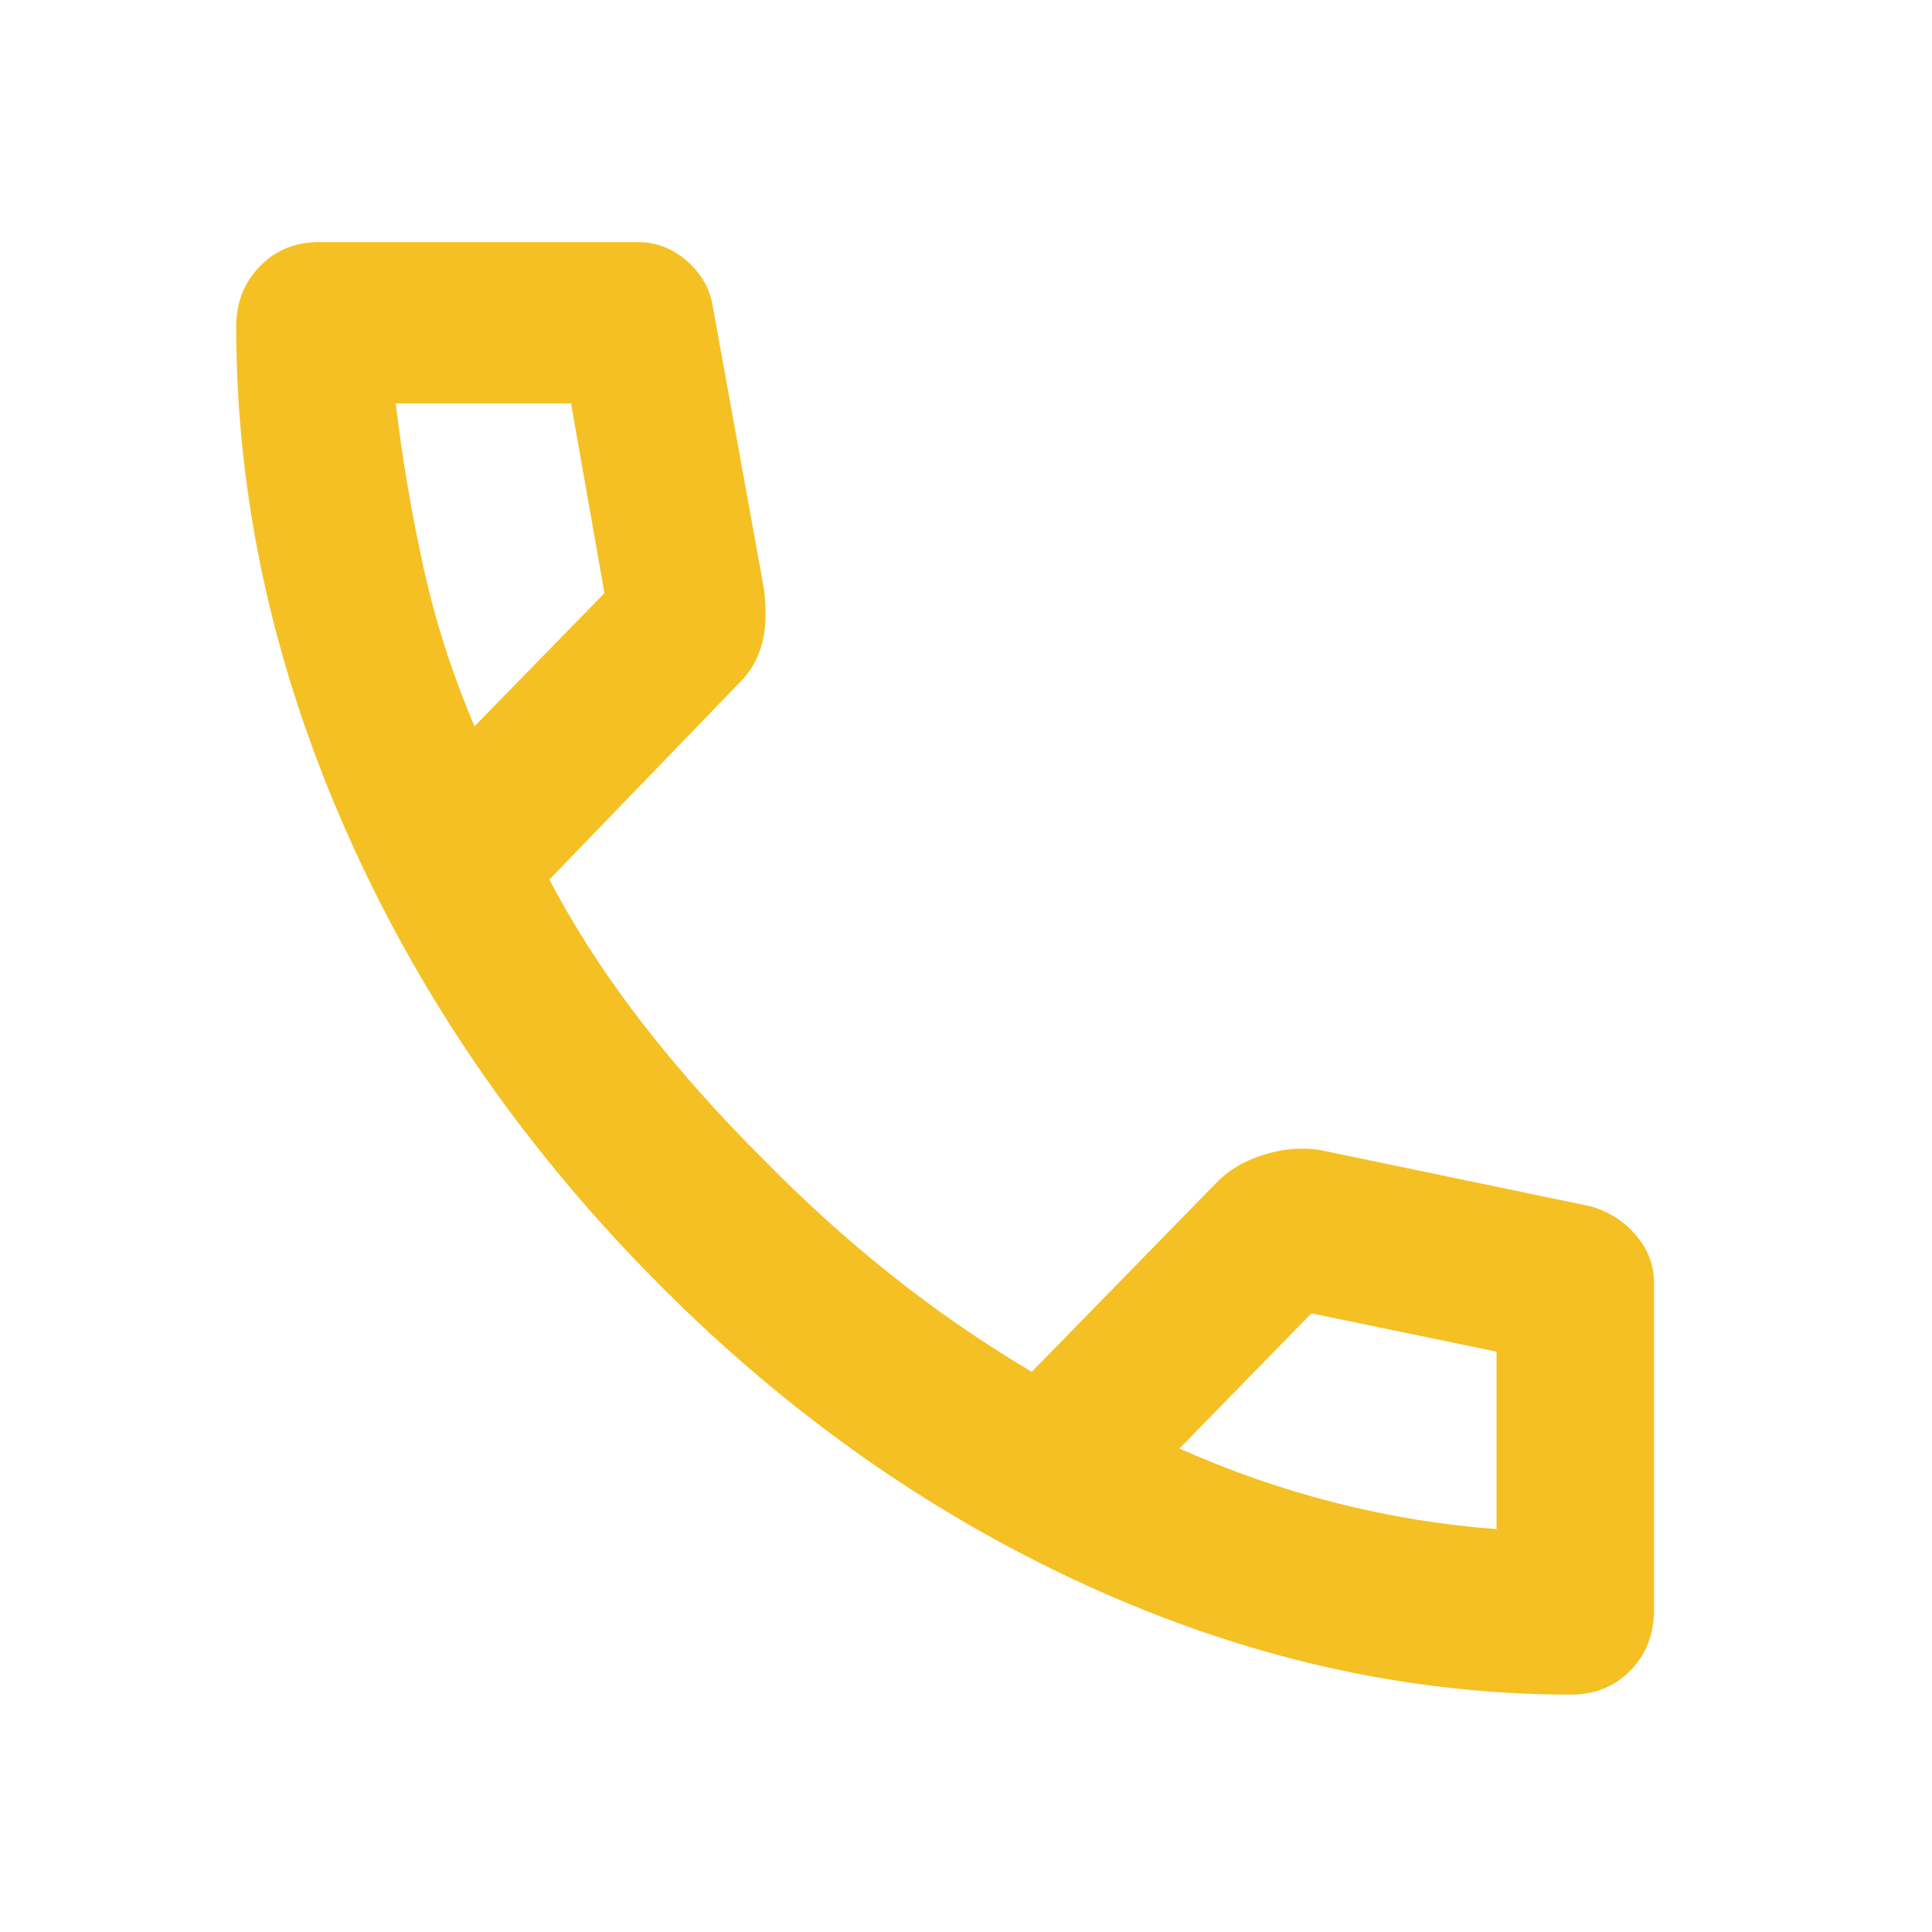 <svg width="23" height="23" viewBox="0 0 23 23" fill="none" xmlns="http://www.w3.org/2000/svg">
<path d="M18.706 20.174C16.753 20.174 14.823 19.738 12.916 18.865C11.01 17.992 9.275 16.756 7.712 15.154C6.149 13.553 4.942 11.776 4.09 9.823C3.238 7.869 2.812 5.892 2.812 3.891C2.812 3.602 2.906 3.362 3.094 3.17C3.281 2.978 3.516 2.882 3.797 2.882H7.595C7.814 2.882 8.009 2.958 8.181 3.11C8.353 3.262 8.454 3.442 8.486 3.65L9.095 7.013C9.126 7.269 9.119 7.485 9.072 7.661C9.025 7.837 8.939 7.989 8.814 8.117L6.54 10.471C6.852 11.063 7.224 11.636 7.653 12.188C8.083 12.741 8.556 13.273 9.072 13.785C9.556 14.282 10.064 14.742 10.595 15.166C11.127 15.591 11.689 15.979 12.283 16.331L14.487 14.074C14.627 13.93 14.811 13.821 15.038 13.749C15.264 13.677 15.487 13.657 15.706 13.689L18.941 14.362C19.16 14.426 19.34 14.542 19.48 14.71C19.621 14.878 19.691 15.066 19.691 15.274V19.165C19.691 19.453 19.597 19.694 19.41 19.886C19.222 20.078 18.988 20.174 18.706 20.174ZM5.649 8.646L7.196 7.061L6.798 4.803H4.711C4.789 5.46 4.899 6.108 5.04 6.749C5.18 7.389 5.383 8.021 5.649 8.646ZM14.041 17.244C14.651 17.516 15.272 17.732 15.905 17.892C16.538 18.052 17.175 18.156 17.816 18.204V16.091L15.612 15.635L14.041 17.244Z" fill="#F5C024"/>
</svg>
